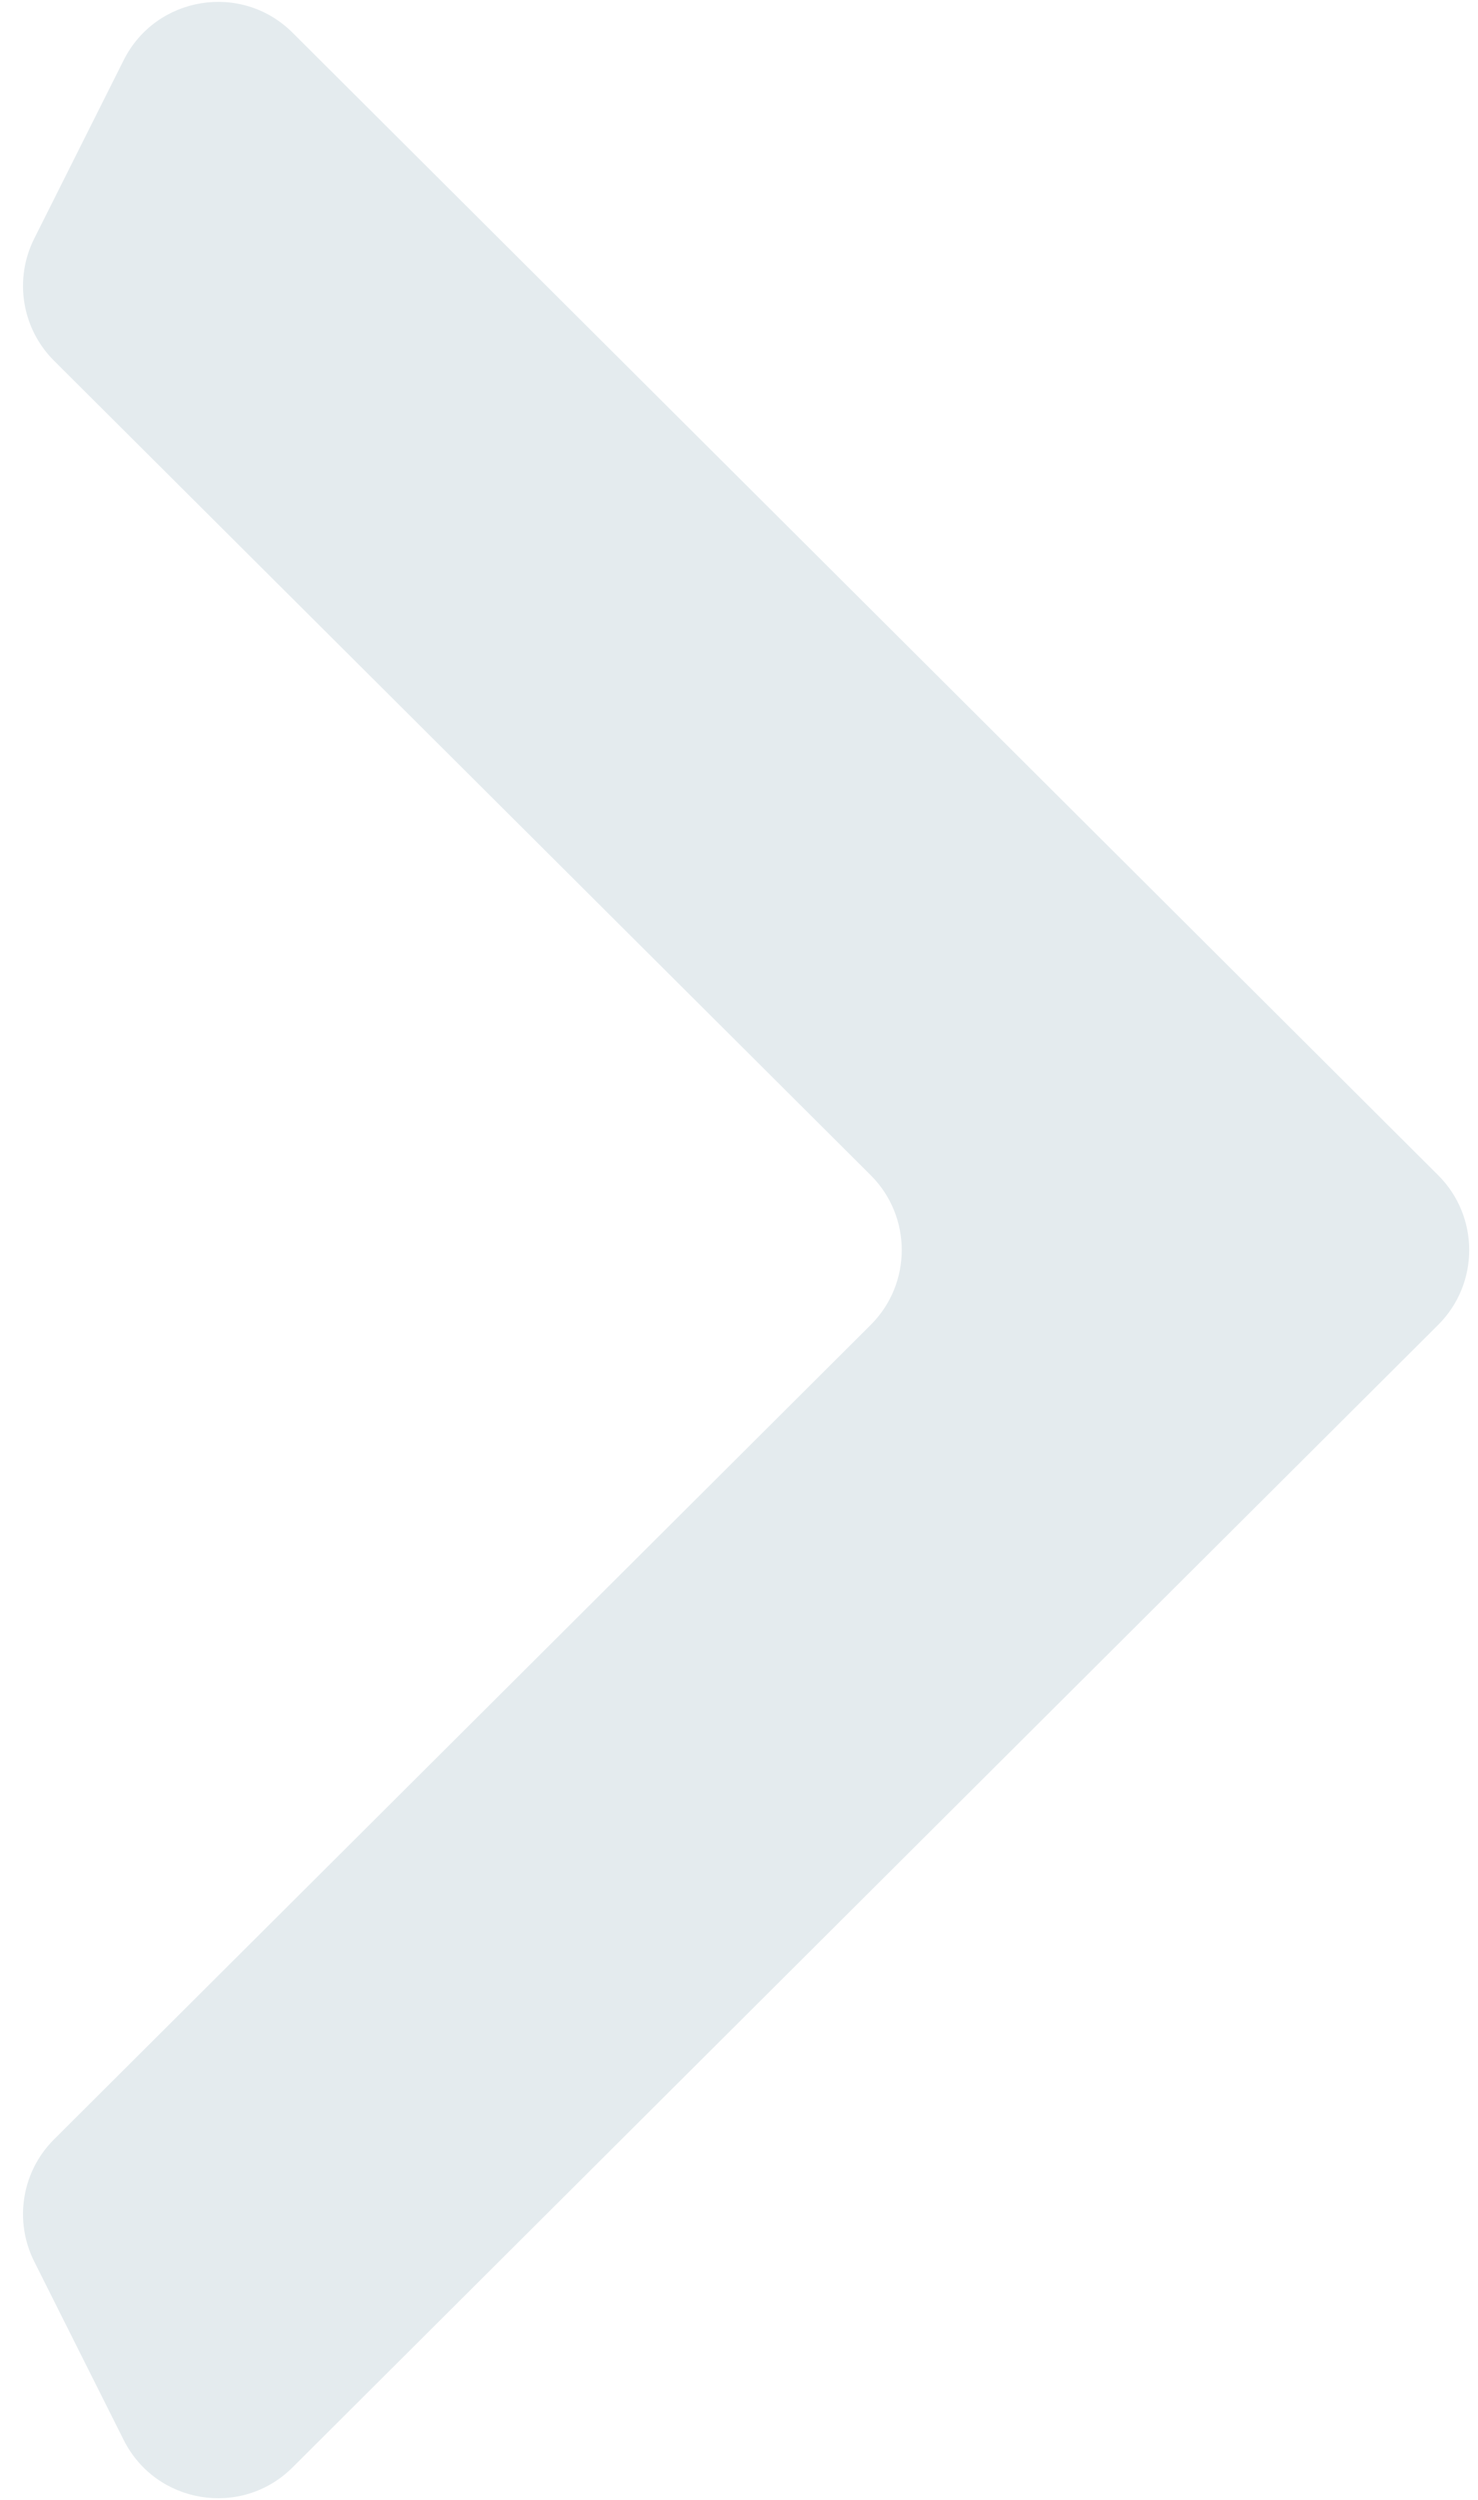 <svg width="42" height="71" viewBox="0 0 42 71" fill="none" xmlns="http://www.w3.org/2000/svg">
<path d="M0.973 64.225C0.392 63.067 0.619 61.668 1.536 60.755L24.743 37.625C25.919 36.453 25.919 34.547 24.743 33.375L1.536 10.245C0.619 9.332 0.392 7.933 0.973 6.775L3.514 1.709C4.431 -0.118 6.866 -0.514 8.314 0.929L40.868 33.375C42.044 34.547 42.044 36.453 40.868 37.625L8.314 70.071C6.866 71.514 4.431 71.118 3.514 69.291L0.973 64.225Z" fill="#E4EBEE"/>
</svg>
